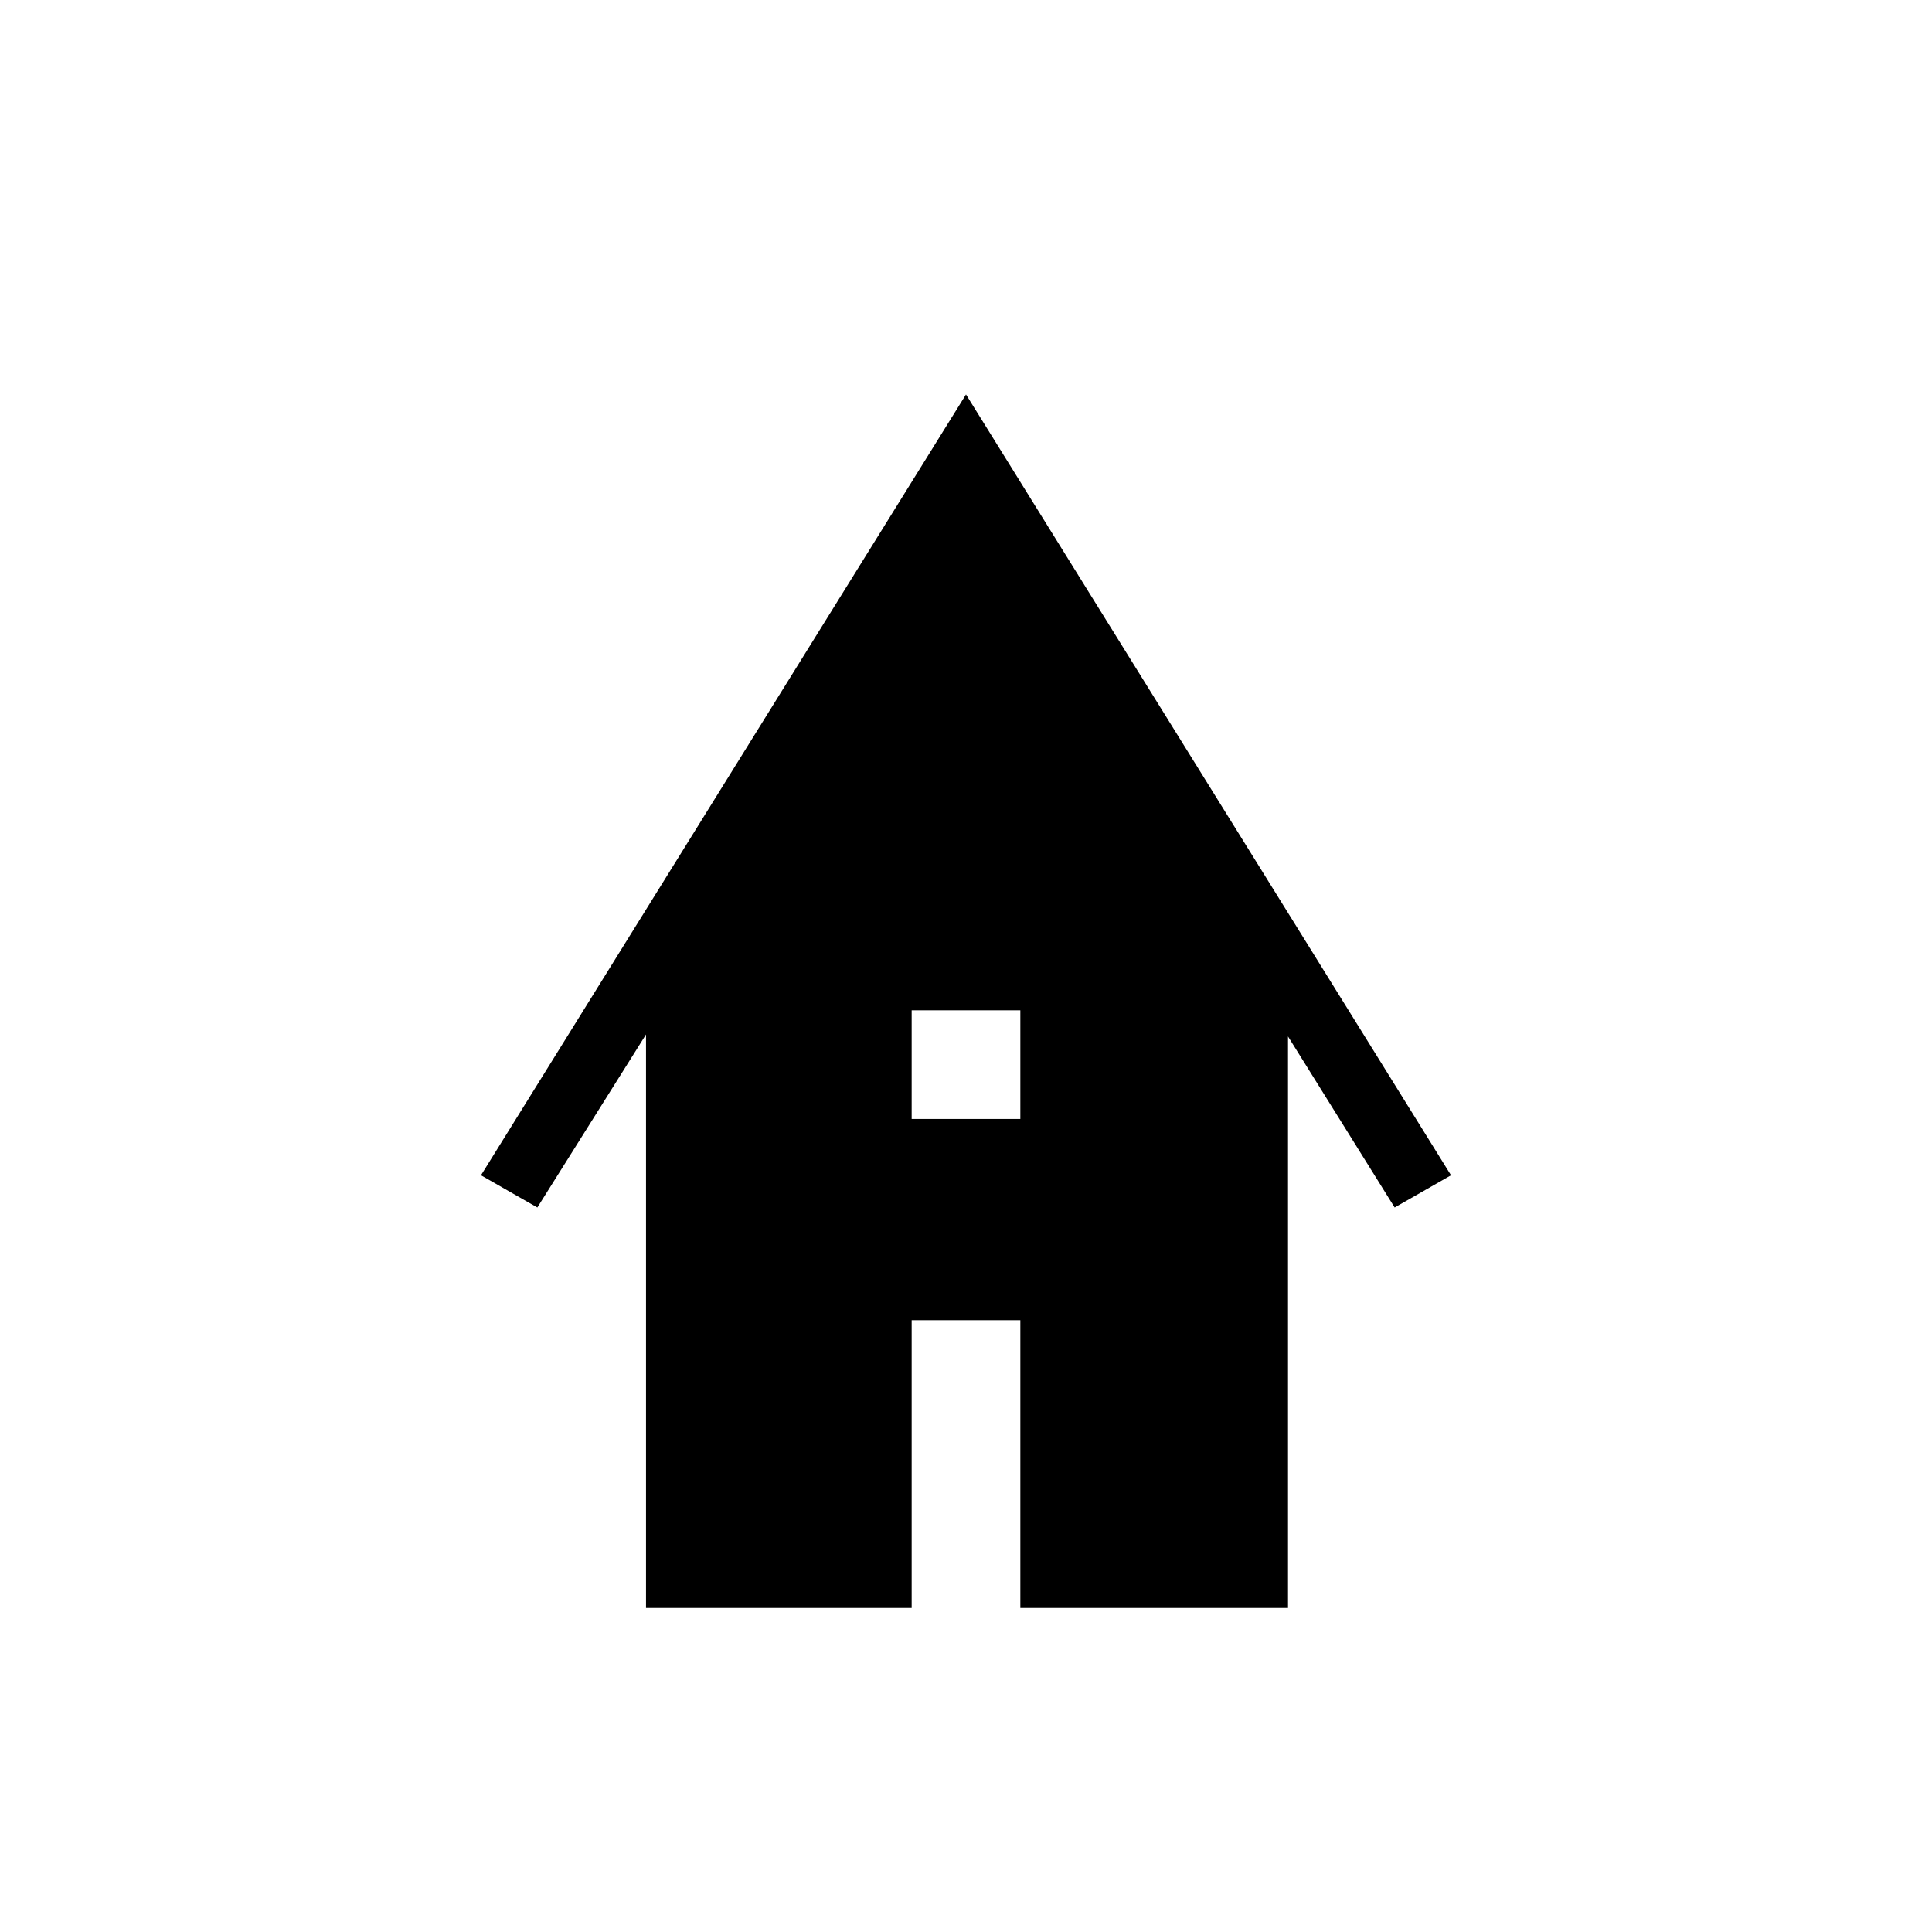 <svg xmlns="http://www.w3.org/2000/svg" height="40" width="40"><path d="M13.375 33.292V21.417L11.125 25l-1.167-.667L20 8.167l10.042 16.166-1.167.667-2.208-3.542v11.834h-5.542v-5.959h-2.25v5.959Zm5.5-10.125h2.25v-2.25h-2.25Z"/></svg>